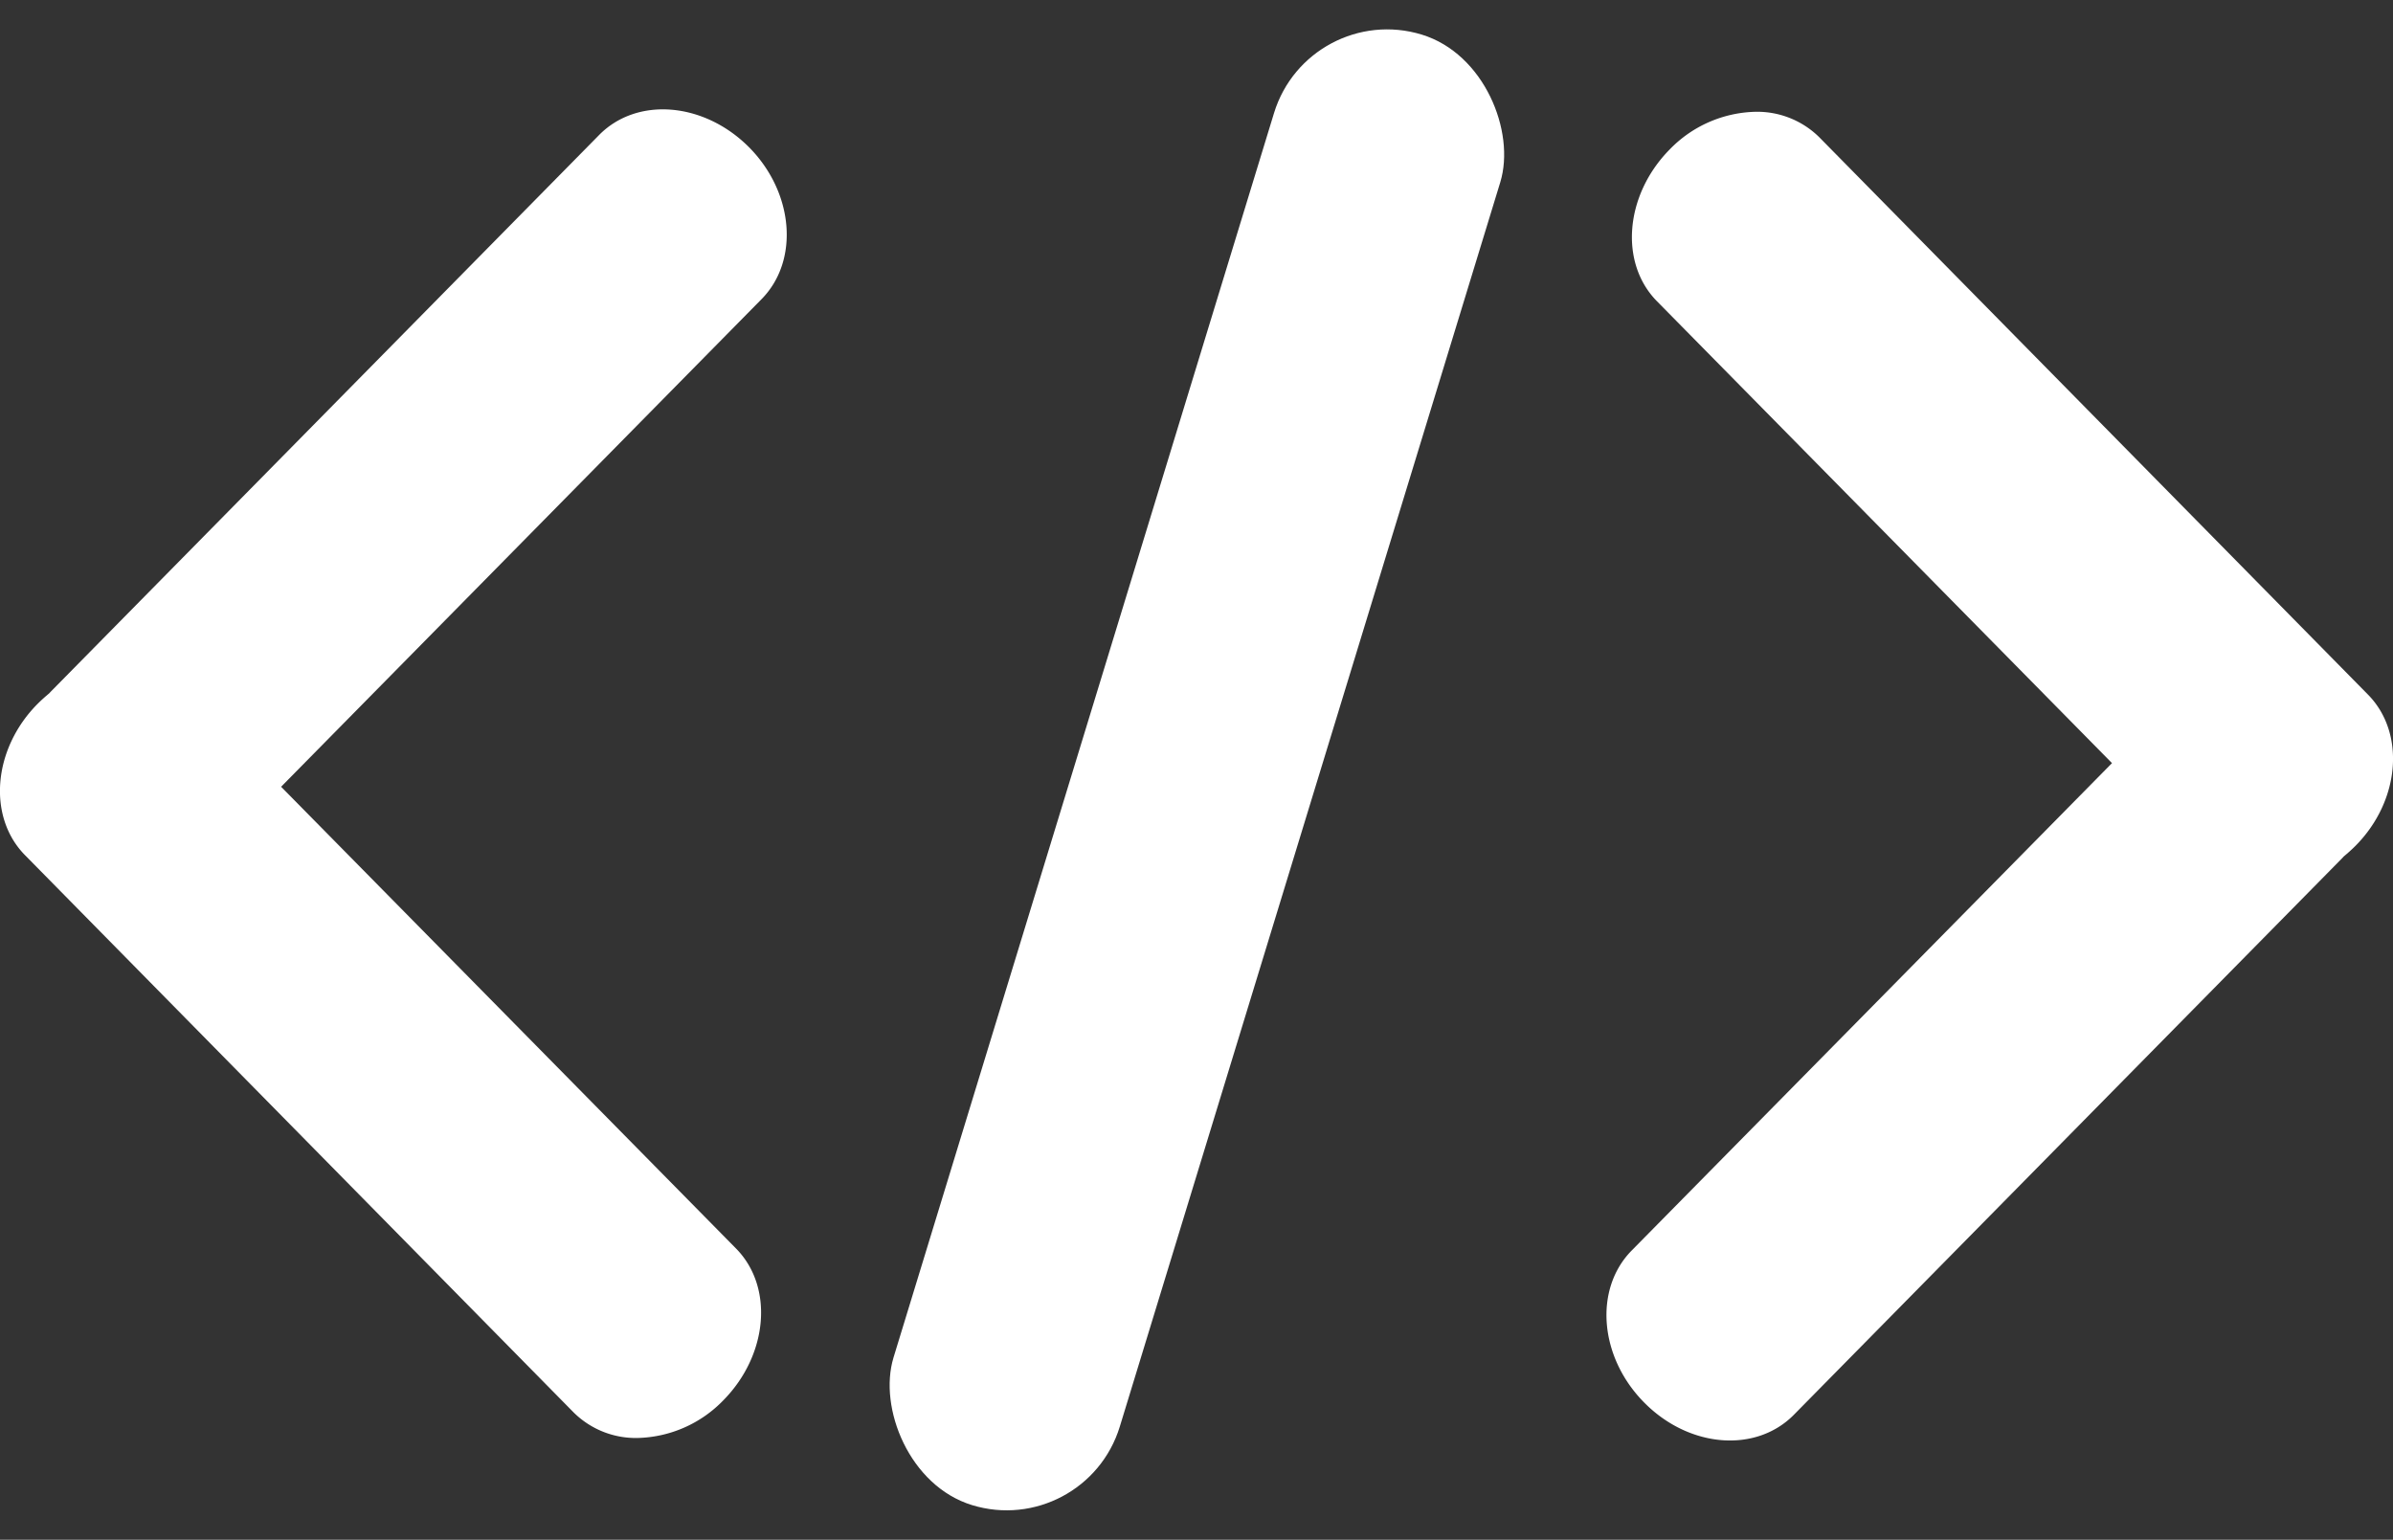 <svg xmlns="http://www.w3.org/2000/svg" width="252.997" height="162.799" viewBox="0 0 252.997 162.799">
  <rect x="0" y="0" width="252.997" height="162.799" fill="#333333" stroke="none"/>
  <g id="Group_232" data-name="Group 232" transform="translate(-242.638 -249.318)">
    <path id="Union_7" data-name="Union 7" d="M60.653,137.784l-58-58.919c-4-4.045-3.423-11.238,1.328-16.013.395-.395.8-.754,1.215-1.1.048-.048.1-.108.144-.156l58-58.883c4.021-4.081,11.1-3.483,15.858,1.3,4.727,4.775,5.332,11.956,1.334,16.037L29.721,71.624,77.8,120.43c4.021,4.057,3.417,11.238-1.311,16.049a13.028,13.028,0,0,1-9.1,4A9.331,9.331,0,0,1,60.653,137.784Z" transform="translate(242.638 260.881)" fill="#fff"/>
    <path id="Union_8" data-name="Union 8" d="M60.653,137.792l-58-58.919c-4-4.045-3.423-11.238,1.328-16.013.395-.395.8-.754,1.215-1.1.048-.048.1-.108.144-.156l58-58.883c4.021-4.081,11.1-3.507,15.834,1.3C83.907,8.8,84.505,15.98,80.514,20.061L29.709,71.62,77.8,120.438c4.021,4.057,3.417,11.238-1.311,16.049a13.028,13.028,0,0,1-9.1,4A9.331,9.331,0,0,1,60.653,137.792Z" transform="translate(495.635 401.625) rotate(180)" fill="#fff"/>
    <rect id="Rectangle_896" data-name="Rectangle 896" width="25.014" height="162.589" rx="12.507" transform="translate(380.987 249.318) rotate(17)" fill="#fff"/>
  </g>
</svg>
